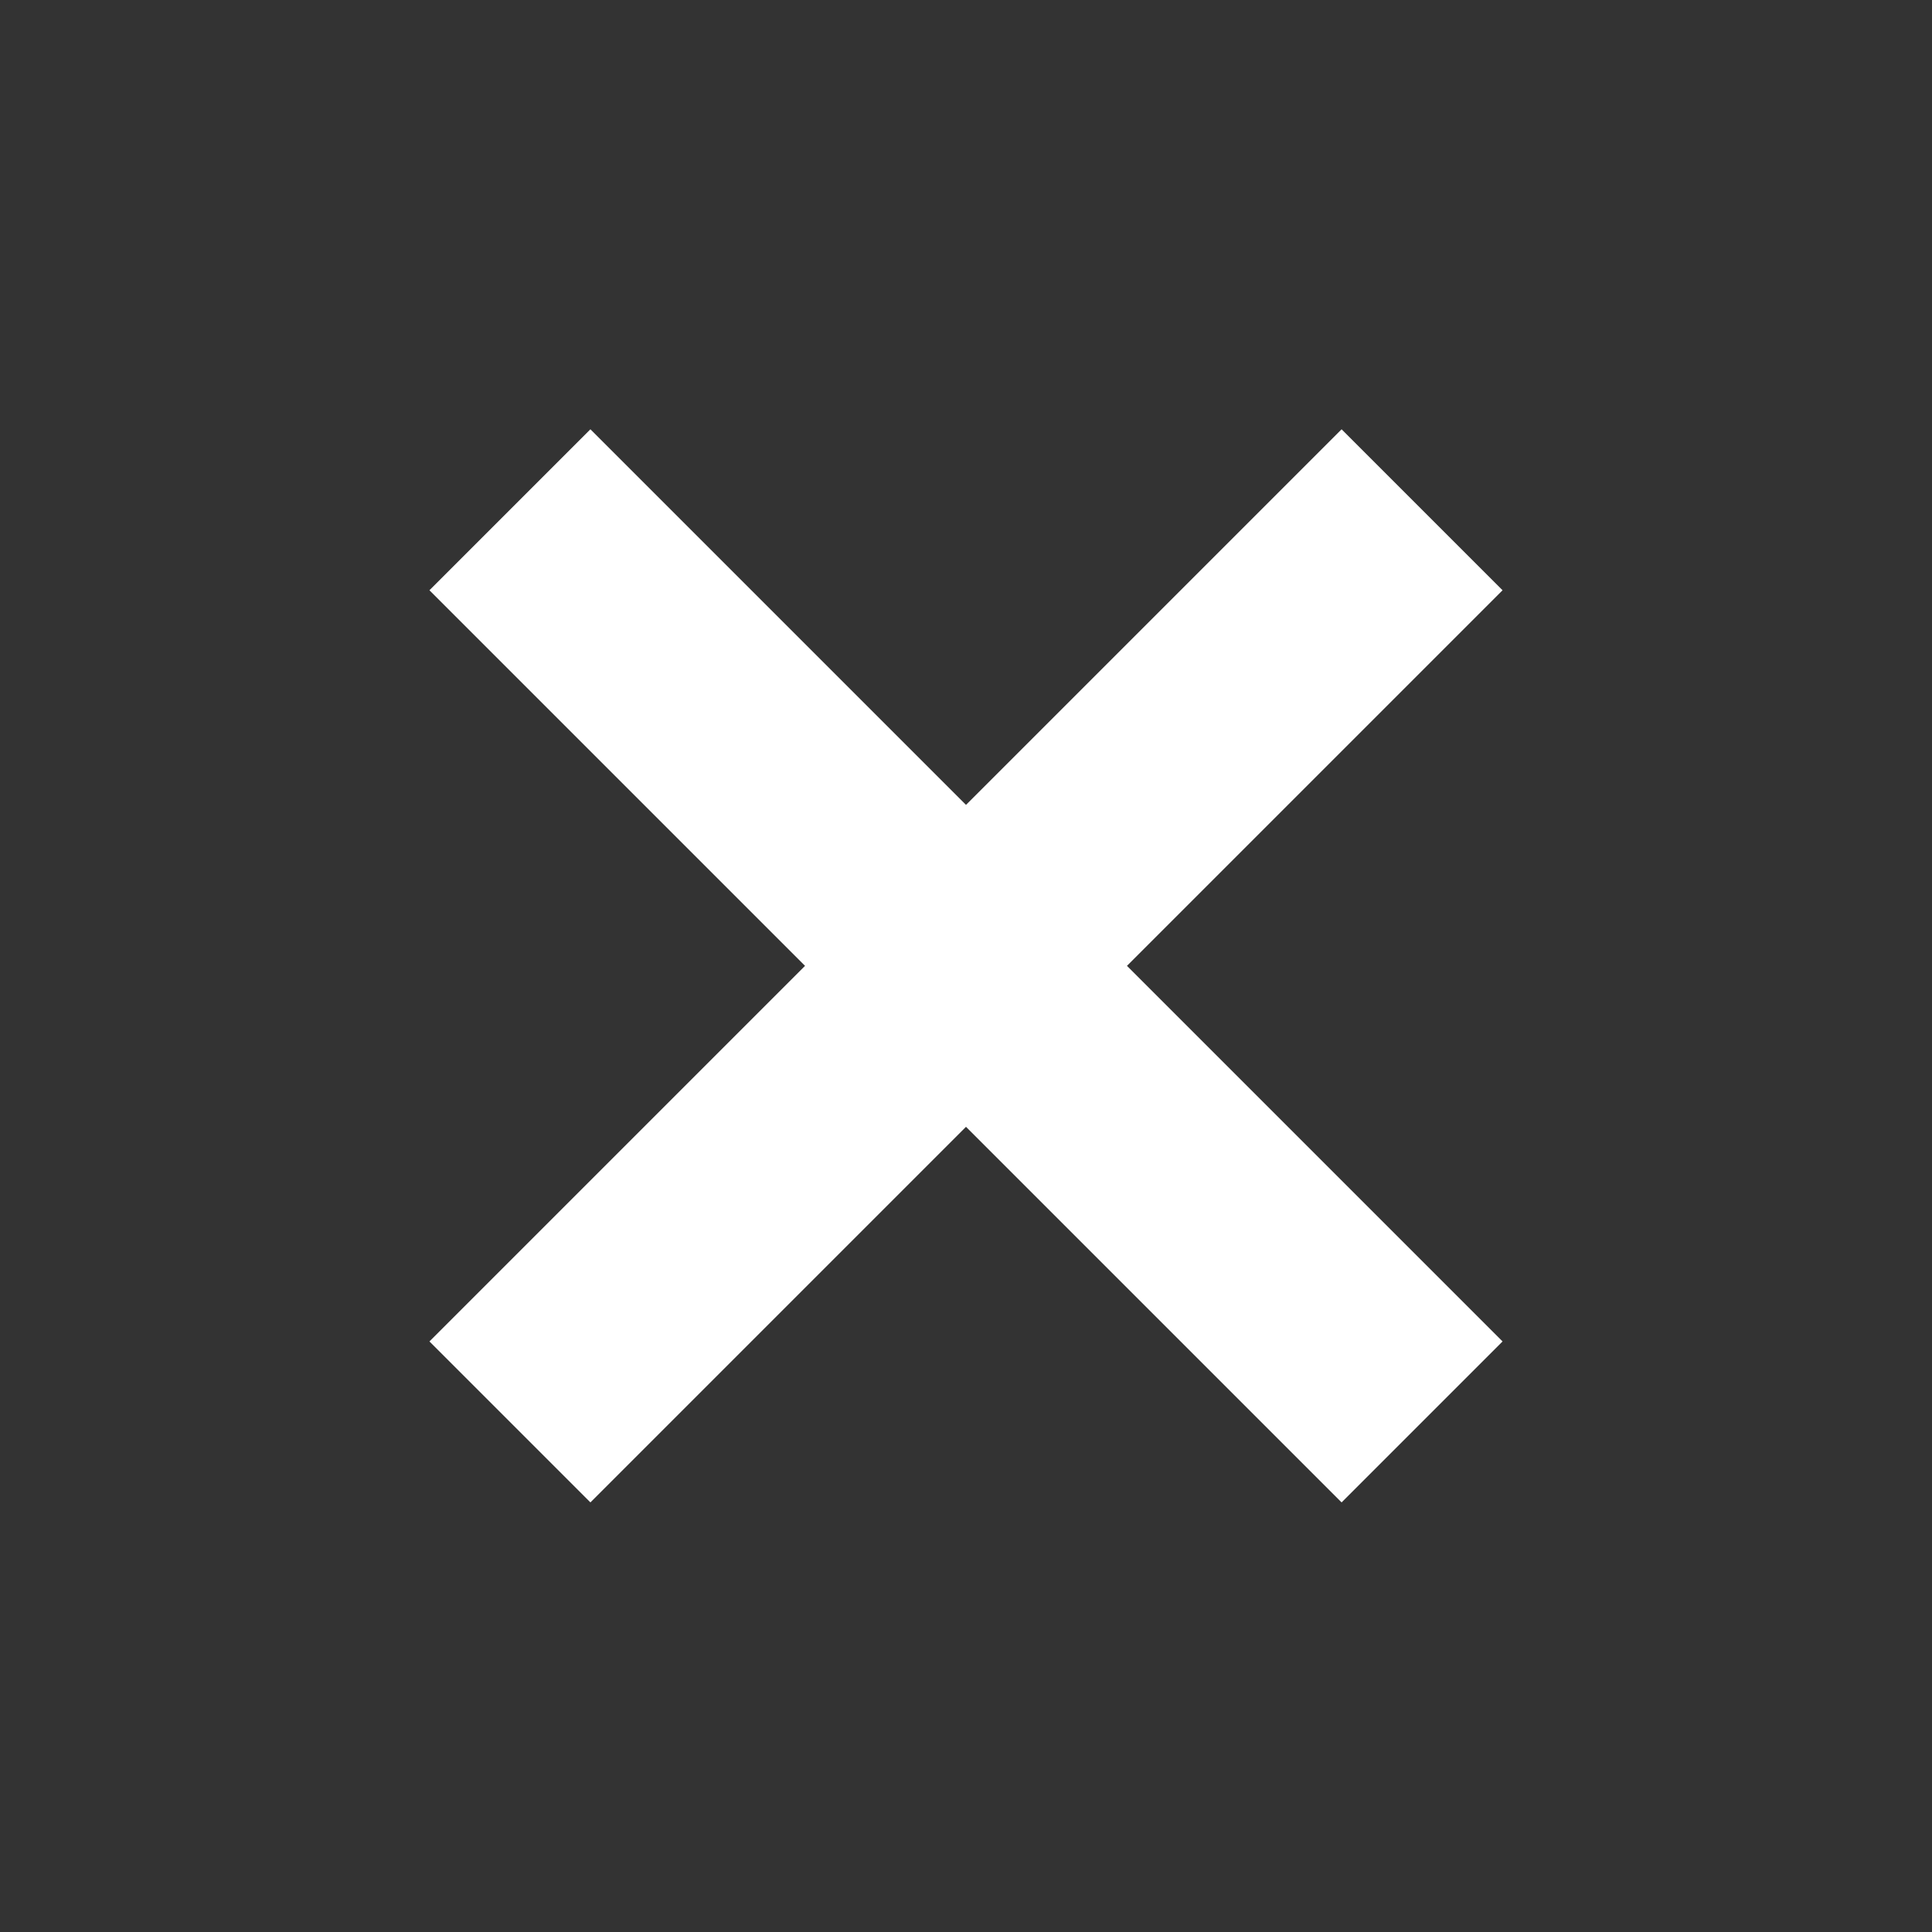 <?xml version="1.0" ?><svg height="48" id="svg8" version="1.1" viewBox="0 0 12.7 12.7" width="48" xmlns="http://www.w3.org/2000/svg" xmlns:cc="http://creativecommons.org/ns#" xmlns:dc="http://purl.org/dc/elements/1.1/" xmlns:rdf="http://www.w3.org/1999/02/22-rdf-syntax-ns#" xmlns:svg="http://www.w3.org/2000/svg"><rect x="0" y="0" width="12.7" height="12.7" fill="#333333" stroke="none"/><defs id="defs2"/><g id="layer1" transform="translate(0,-284.3)"><path d="m 3.881,287.122 -1.058,1.058 2.469,2.469 -2.469,2.469 1.058,1.058 2.469,-2.469 2.469,2.469 1.058,-1.058 -2.469,-2.469 2.469,-2.469 -1.058,-1.058 -2.469,2.469 z" id="path8" style="fill: rgba(255, 255, 255, 1);" /></g></svg>
